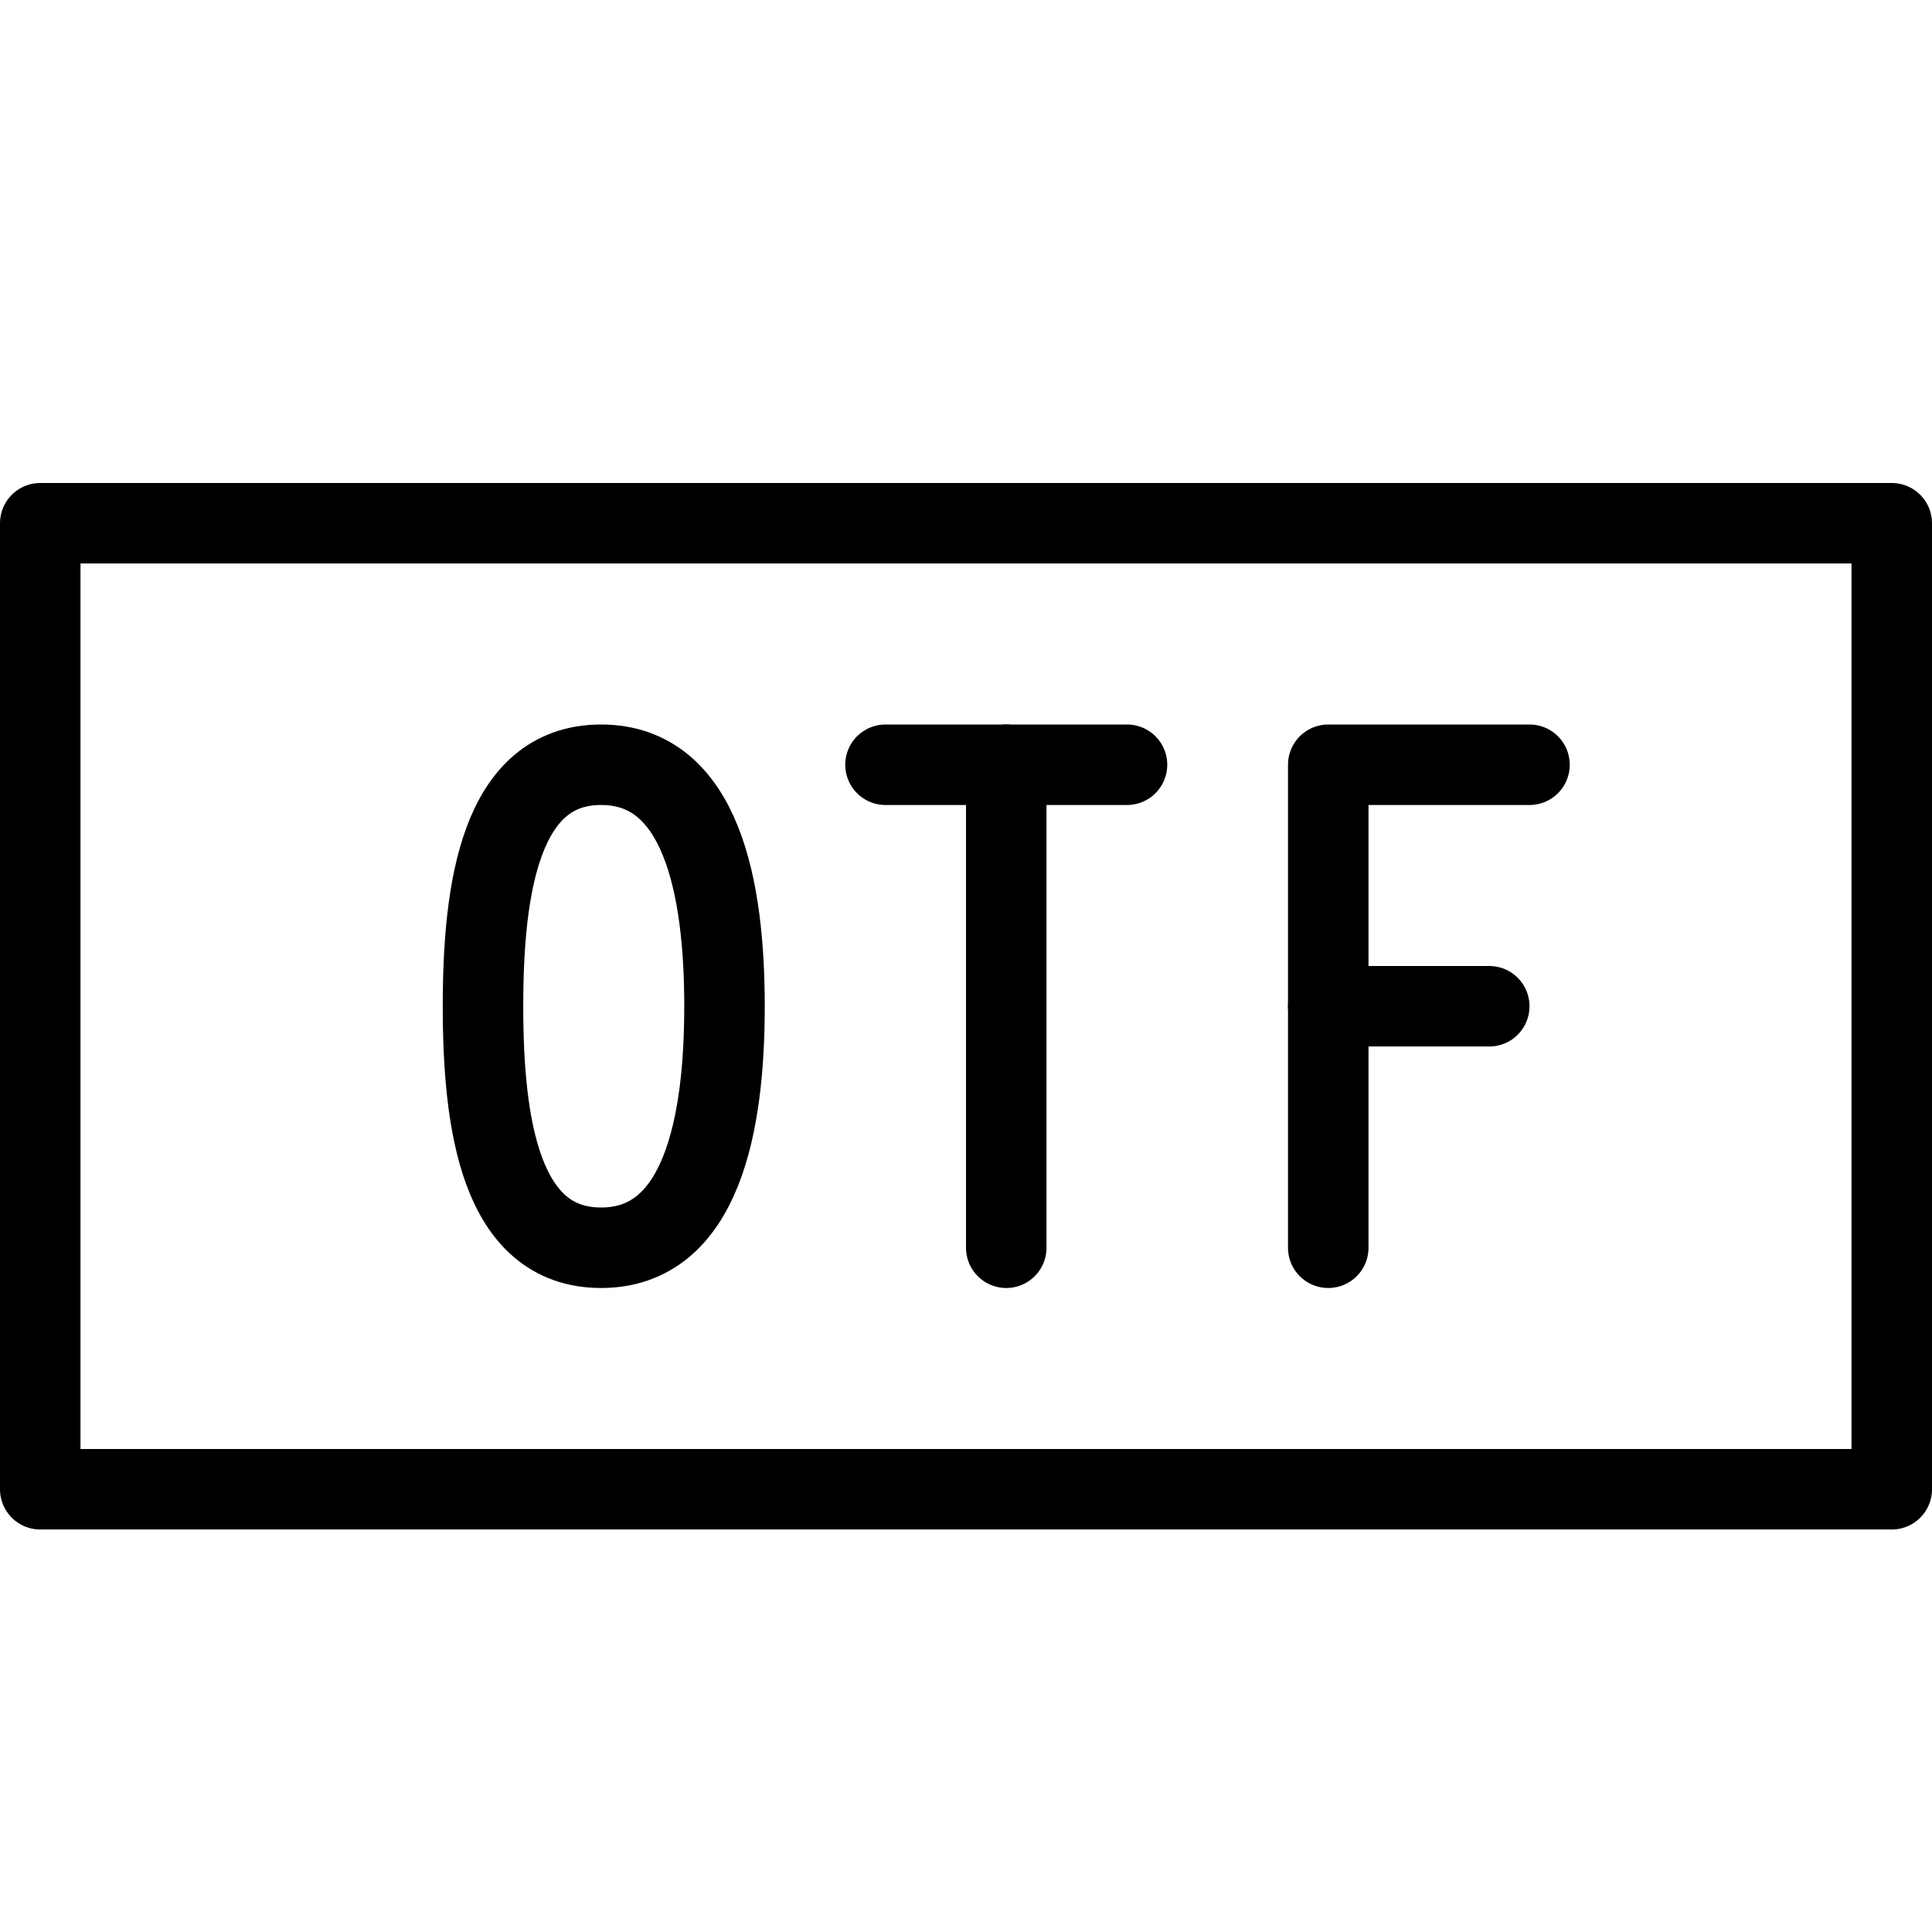 <svg xmlns="http://www.w3.org/2000/svg" viewBox="0 0 144 144"><rect x="3" y="39" width="138" height="72" style="fill:none;stroke:#000;stroke-linecap:round;stroke-linejoin:round;stroke-width:6px"/><polyline points="99 93 99 57 114 57" style="fill:none;stroke:#000;stroke-linecap:round;stroke-linejoin:round;stroke-width:6px"/><line x1="99" y1="75" x2="111" y2="75" style="fill:none;stroke:#000;stroke-linecap:round;stroke-linejoin:round;stroke-width:6px"/><path d="M54,75c0,8.8-1.7,18-9.2,18S36,83.8,36,75s1.3-18,8.8-18S54,66.2,54,75Z" style="fill:none;stroke:#000;stroke-linecap:round;stroke-linejoin:round;stroke-width:6px"/><line x1="75" y1="93" x2="75" y2="57" style="fill:none;stroke:#000;stroke-linecap:round;stroke-linejoin:round;stroke-width:6px"/><line x1="66" y1="57" x2="84" y2="57" style="fill:none;stroke:#000;stroke-linecap:round;stroke-linejoin:round;stroke-width:6px"/><rect width="144" height="144" style="fill:none"/></svg>